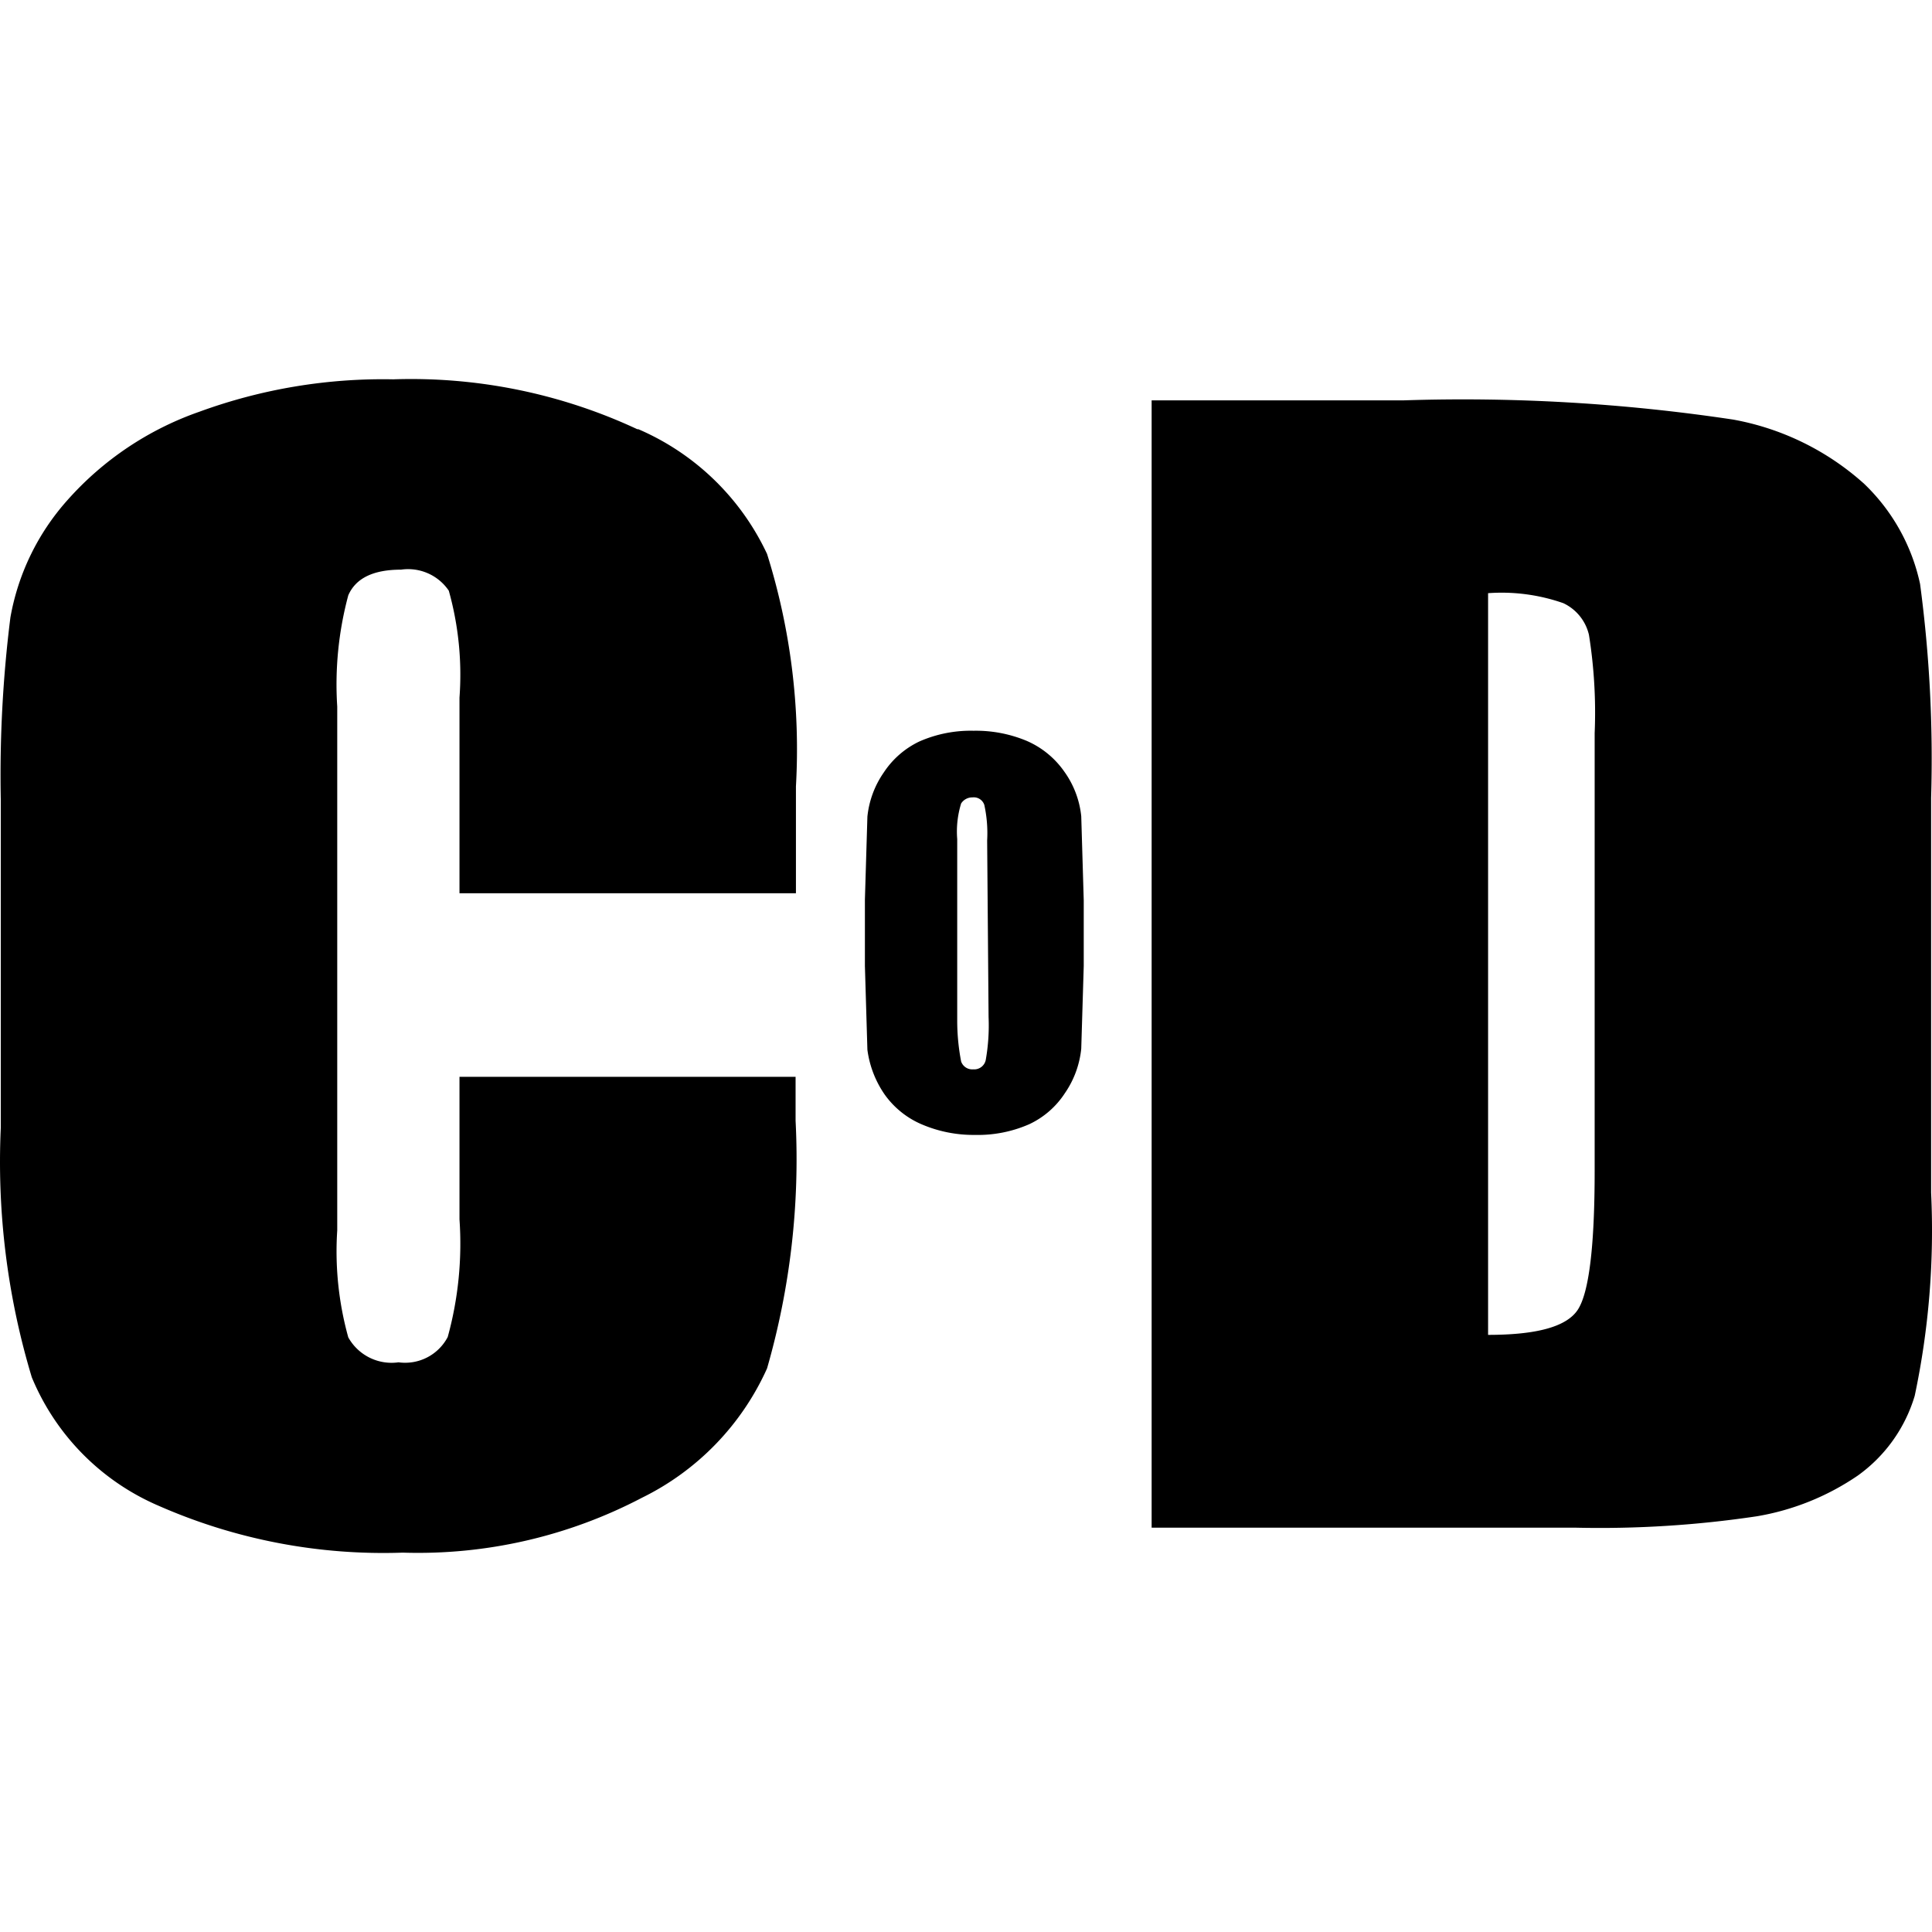 <svg xmlns="http://www.w3.org/2000/svg" width="54.207" height="54.207"><path d="M52.302 13.573a7.49 7.49 0 0 0-3.67-1.8 51 51 0 0 0-9.25-.54h-7.07v31.63h11.91a29.78 29.78 0 0 0 5.07-.32 7.11 7.11 0 0 0 2.83-1.14 4.24 4.24 0 0 0 1.6-2.24 22.39 22.39 0 0 0 .46-5.7v-11.08a36.93 36.93 0 0 0-.31-6 5.48 5.48 0 0 0-1.57-2.81zm-7.56 19.29c0 2.11-.16 3.4-.47 3.88s-1.15.71-2.52.71v-20.81a5.24 5.24 0 0 1 2.11.28 1.31 1.31 0 0 1 .72.89 13.85 13.85 0 0 1 .16 2.76zm-14.885-11.22a2.49 2.49 0 0 0-1.06-.86 3.69 3.69 0 0 0-1.48-.28 3.58 3.58 0 0 0-1.52.3 2.46 2.46 0 0 0-1 .87 2.64 2.64 0 0 0-.46 1.24l-.07 2.33v1.86l.07 2.35a2.86 2.86 0 0 0 .48 1.25 2.46 2.46 0 0 0 1.06.85 3.69 3.69 0 0 0 1.48.29 3.58 3.58 0 0 0 1.52-.3 2.41 2.41 0 0 0 1-.87 2.67 2.67 0 0 0 .46-1.25l.07-2.32v-1.84l-.07-2.36a2.6 2.6 0 0 0-.48-1.26zm-2.12 6.89a5.57 5.57 0 0 1-.08 1.21.33.33 0 0 1-.35.26.33.33 0 0 1-.34-.22 6.07 6.07 0 0 1-.11-1.14v-5.1a2.67 2.67 0 0 1 .11-1 .37.37 0 0 1 .32-.17.31.31 0 0 1 .33.21 3.7 3.7 0 0 1 .08 1zm-9.855-16.49a15 15 0 0 0-6.85-1.4 15 15 0 0 0-5.44.91 8.84 8.84 0 0 0-3.7 2.48 6.69 6.69 0 0 0-1.6 3.29 35.43 35.43 0 0 0-.27 5.11v9.21a20.92 20.92 0 0 0 .87 7 6.72 6.72 0 0 0 3.57 3.61 15.65 15.65 0 0 0 6.84 1.31 13.53 13.53 0 0 0 6.71-1.54 7.44 7.44 0 0 0 3.51-3.63 21.2 21.2 0 0 0 .8-6.95v-1.23h-9.43v4a9.86 9.86 0 0 1-.33 3.3 1.35 1.35 0 0 1-1.38.71 1.39 1.39 0 0 1-1.41-.7 9 9 0 0 1-.31-3v-14.7a9.62 9.62 0 0 1 .31-3.12c.21-.48.7-.72 1.48-.72a1.38 1.38 0 0 1 1.34.59 8.74 8.74 0 0 1 .3 3v5.49h9.44v-3a18.31 18.31 0 0 0-.81-6.52 7.08 7.08 0 0 0-3.61-3.5z"/></svg>